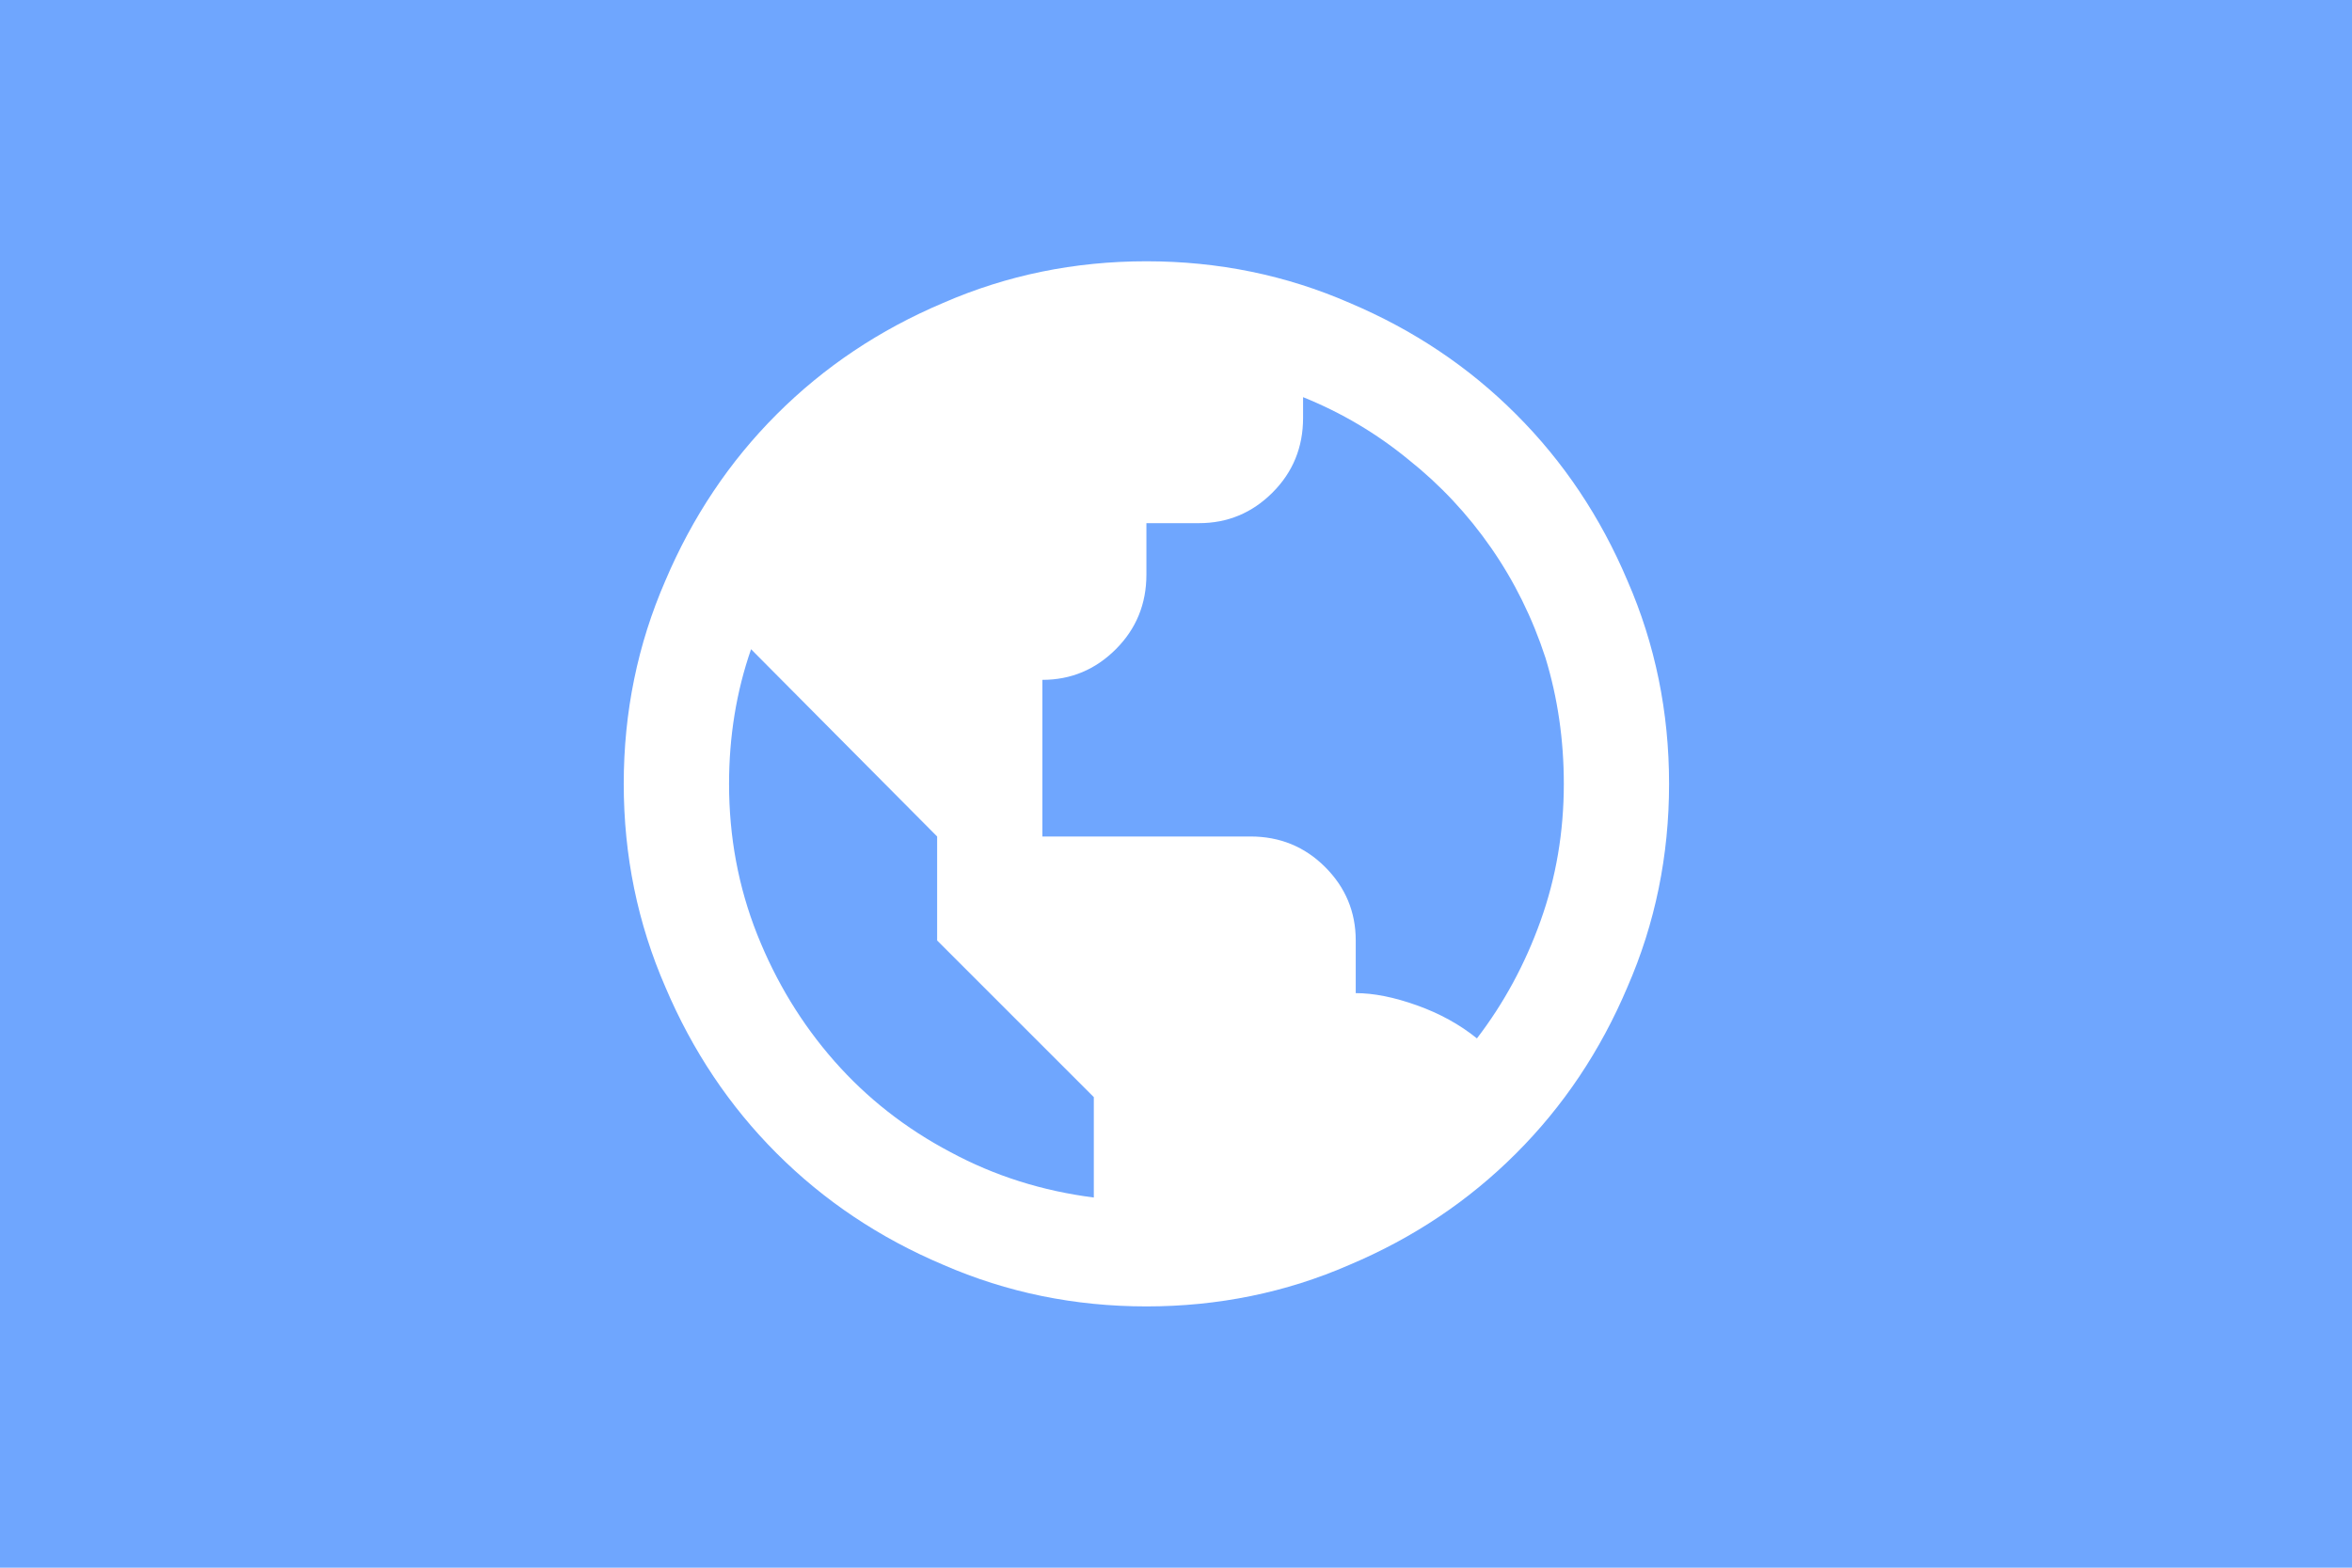<svg width="36" height="24" viewBox="0 0 36 24" fill="none" xmlns="http://www.w3.org/2000/svg">
<rect width="36" height="24" fill="#6FA6FE"/>
<path d="M17.547 4C16.448 4 15.412 4.212 14.437 4.637C13.463 5.049 12.614 5.617 11.889 6.342C11.165 7.066 10.597 7.916 10.184 8.89C9.76 9.864 9.547 10.901 9.547 12C9.547 13.099 9.76 14.136 10.184 15.11C10.597 16.084 11.165 16.934 11.889 17.658C12.614 18.383 13.463 18.951 14.437 19.363C15.412 19.788 16.448 20 17.547 20C18.646 20 19.683 19.788 20.657 19.363C21.632 18.951 22.481 18.383 23.205 17.658C23.93 16.934 24.498 16.084 24.91 15.11C25.335 14.136 25.547 13.099 25.547 12C25.547 10.901 25.335 9.864 24.91 8.89C24.498 7.916 23.93 7.066 23.205 6.342C22.481 5.617 21.632 5.049 20.657 4.637C19.683 4.212 18.646 4 17.547 4ZM11.159 12C11.159 11.638 11.187 11.285 11.243 10.941C11.299 10.598 11.383 10.264 11.496 9.939L14.344 12.806V14.398L16.742 16.796V18.333C15.955 18.233 15.224 18.002 14.55 17.639C13.863 17.277 13.27 16.812 12.77 16.244C12.27 15.675 11.877 15.029 11.589 14.304C11.302 13.58 11.159 12.812 11.159 12ZM22.606 15.897C22.344 15.685 22.038 15.516 21.688 15.391C21.338 15.266 21.026 15.204 20.751 15.204V14.398C20.751 13.961 20.595 13.586 20.283 13.274C19.971 12.962 19.59 12.806 19.14 12.806H15.955V10.408C16.392 10.408 16.767 10.251 17.079 9.939C17.391 9.627 17.547 9.246 17.547 8.796V8.009H18.353C18.79 8.009 19.165 7.853 19.477 7.541C19.789 7.229 19.945 6.848 19.945 6.398V6.08C20.532 6.317 21.07 6.635 21.557 7.035C22.044 7.422 22.465 7.872 22.821 8.384C23.177 8.896 23.455 9.458 23.655 10.07C23.842 10.682 23.936 11.325 23.936 12C23.936 12.737 23.817 13.436 23.58 14.098C23.343 14.76 23.018 15.36 22.606 15.897Z" fill="white"/>
</svg>
